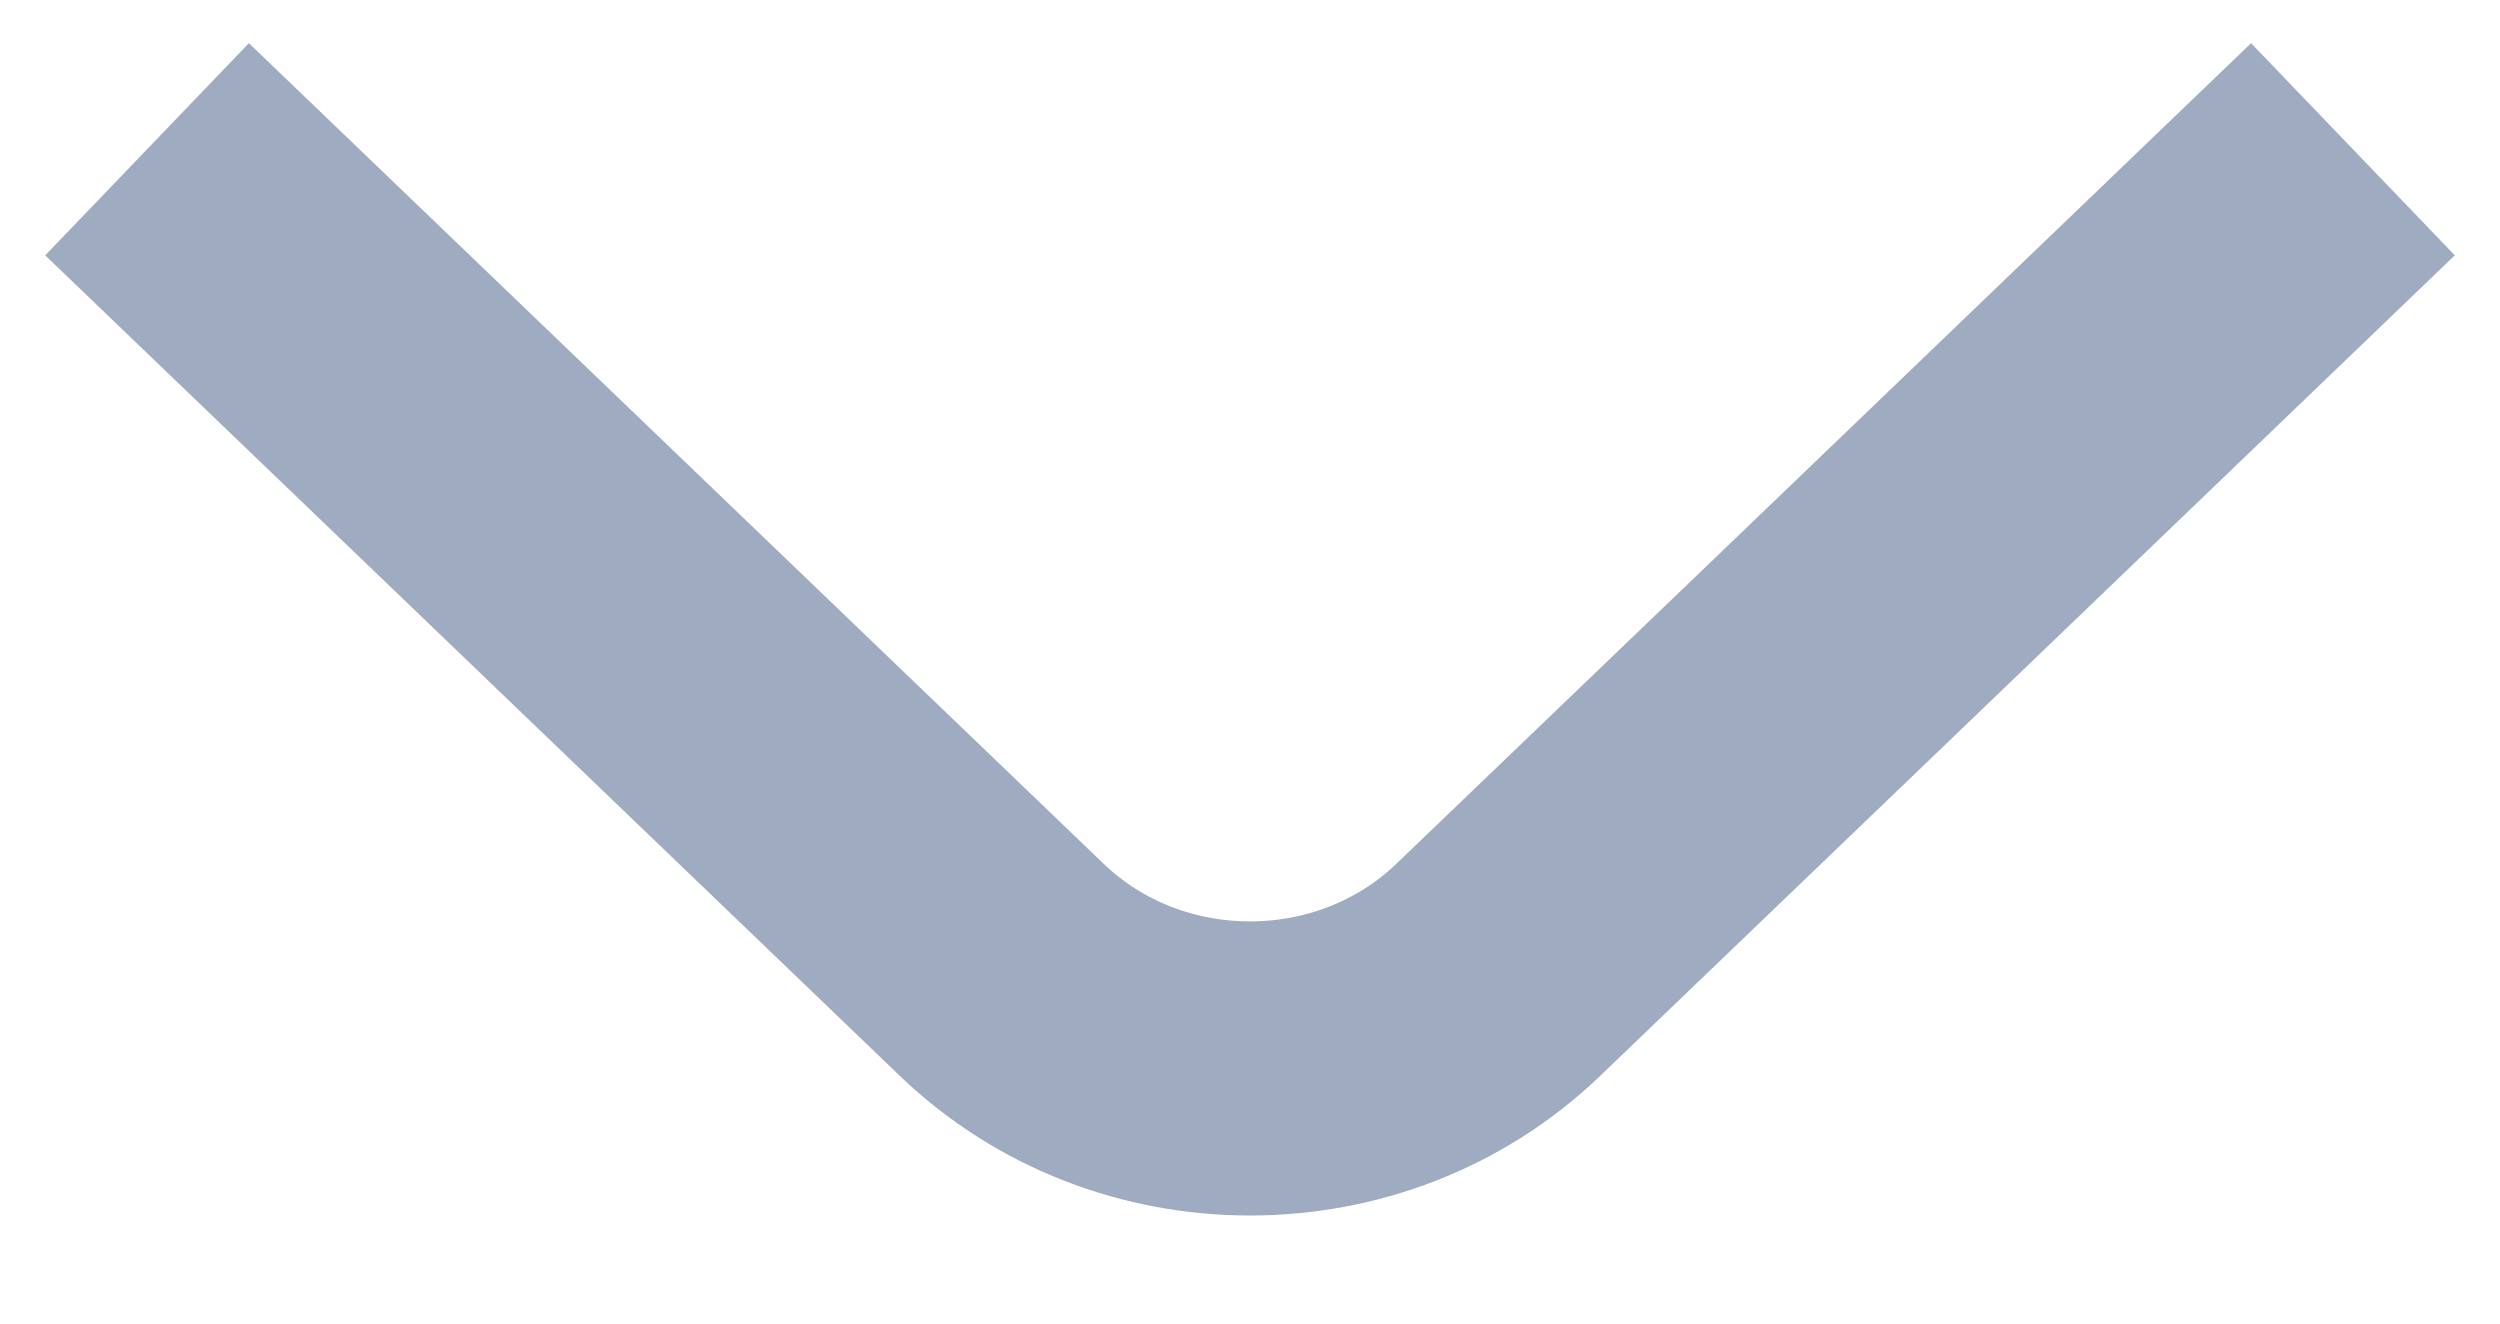 <svg width="17" height="9" viewBox="0 0 17 9" fill="none" xmlns="http://www.w3.org/2000/svg">
<path d="M1 1.015L6.812 6.595C7.743 7.489 9.257 7.489 10.188 6.595L12.399 4.473L16 1.015" stroke="#9EABC0" stroke-width="2"/>
</svg>
